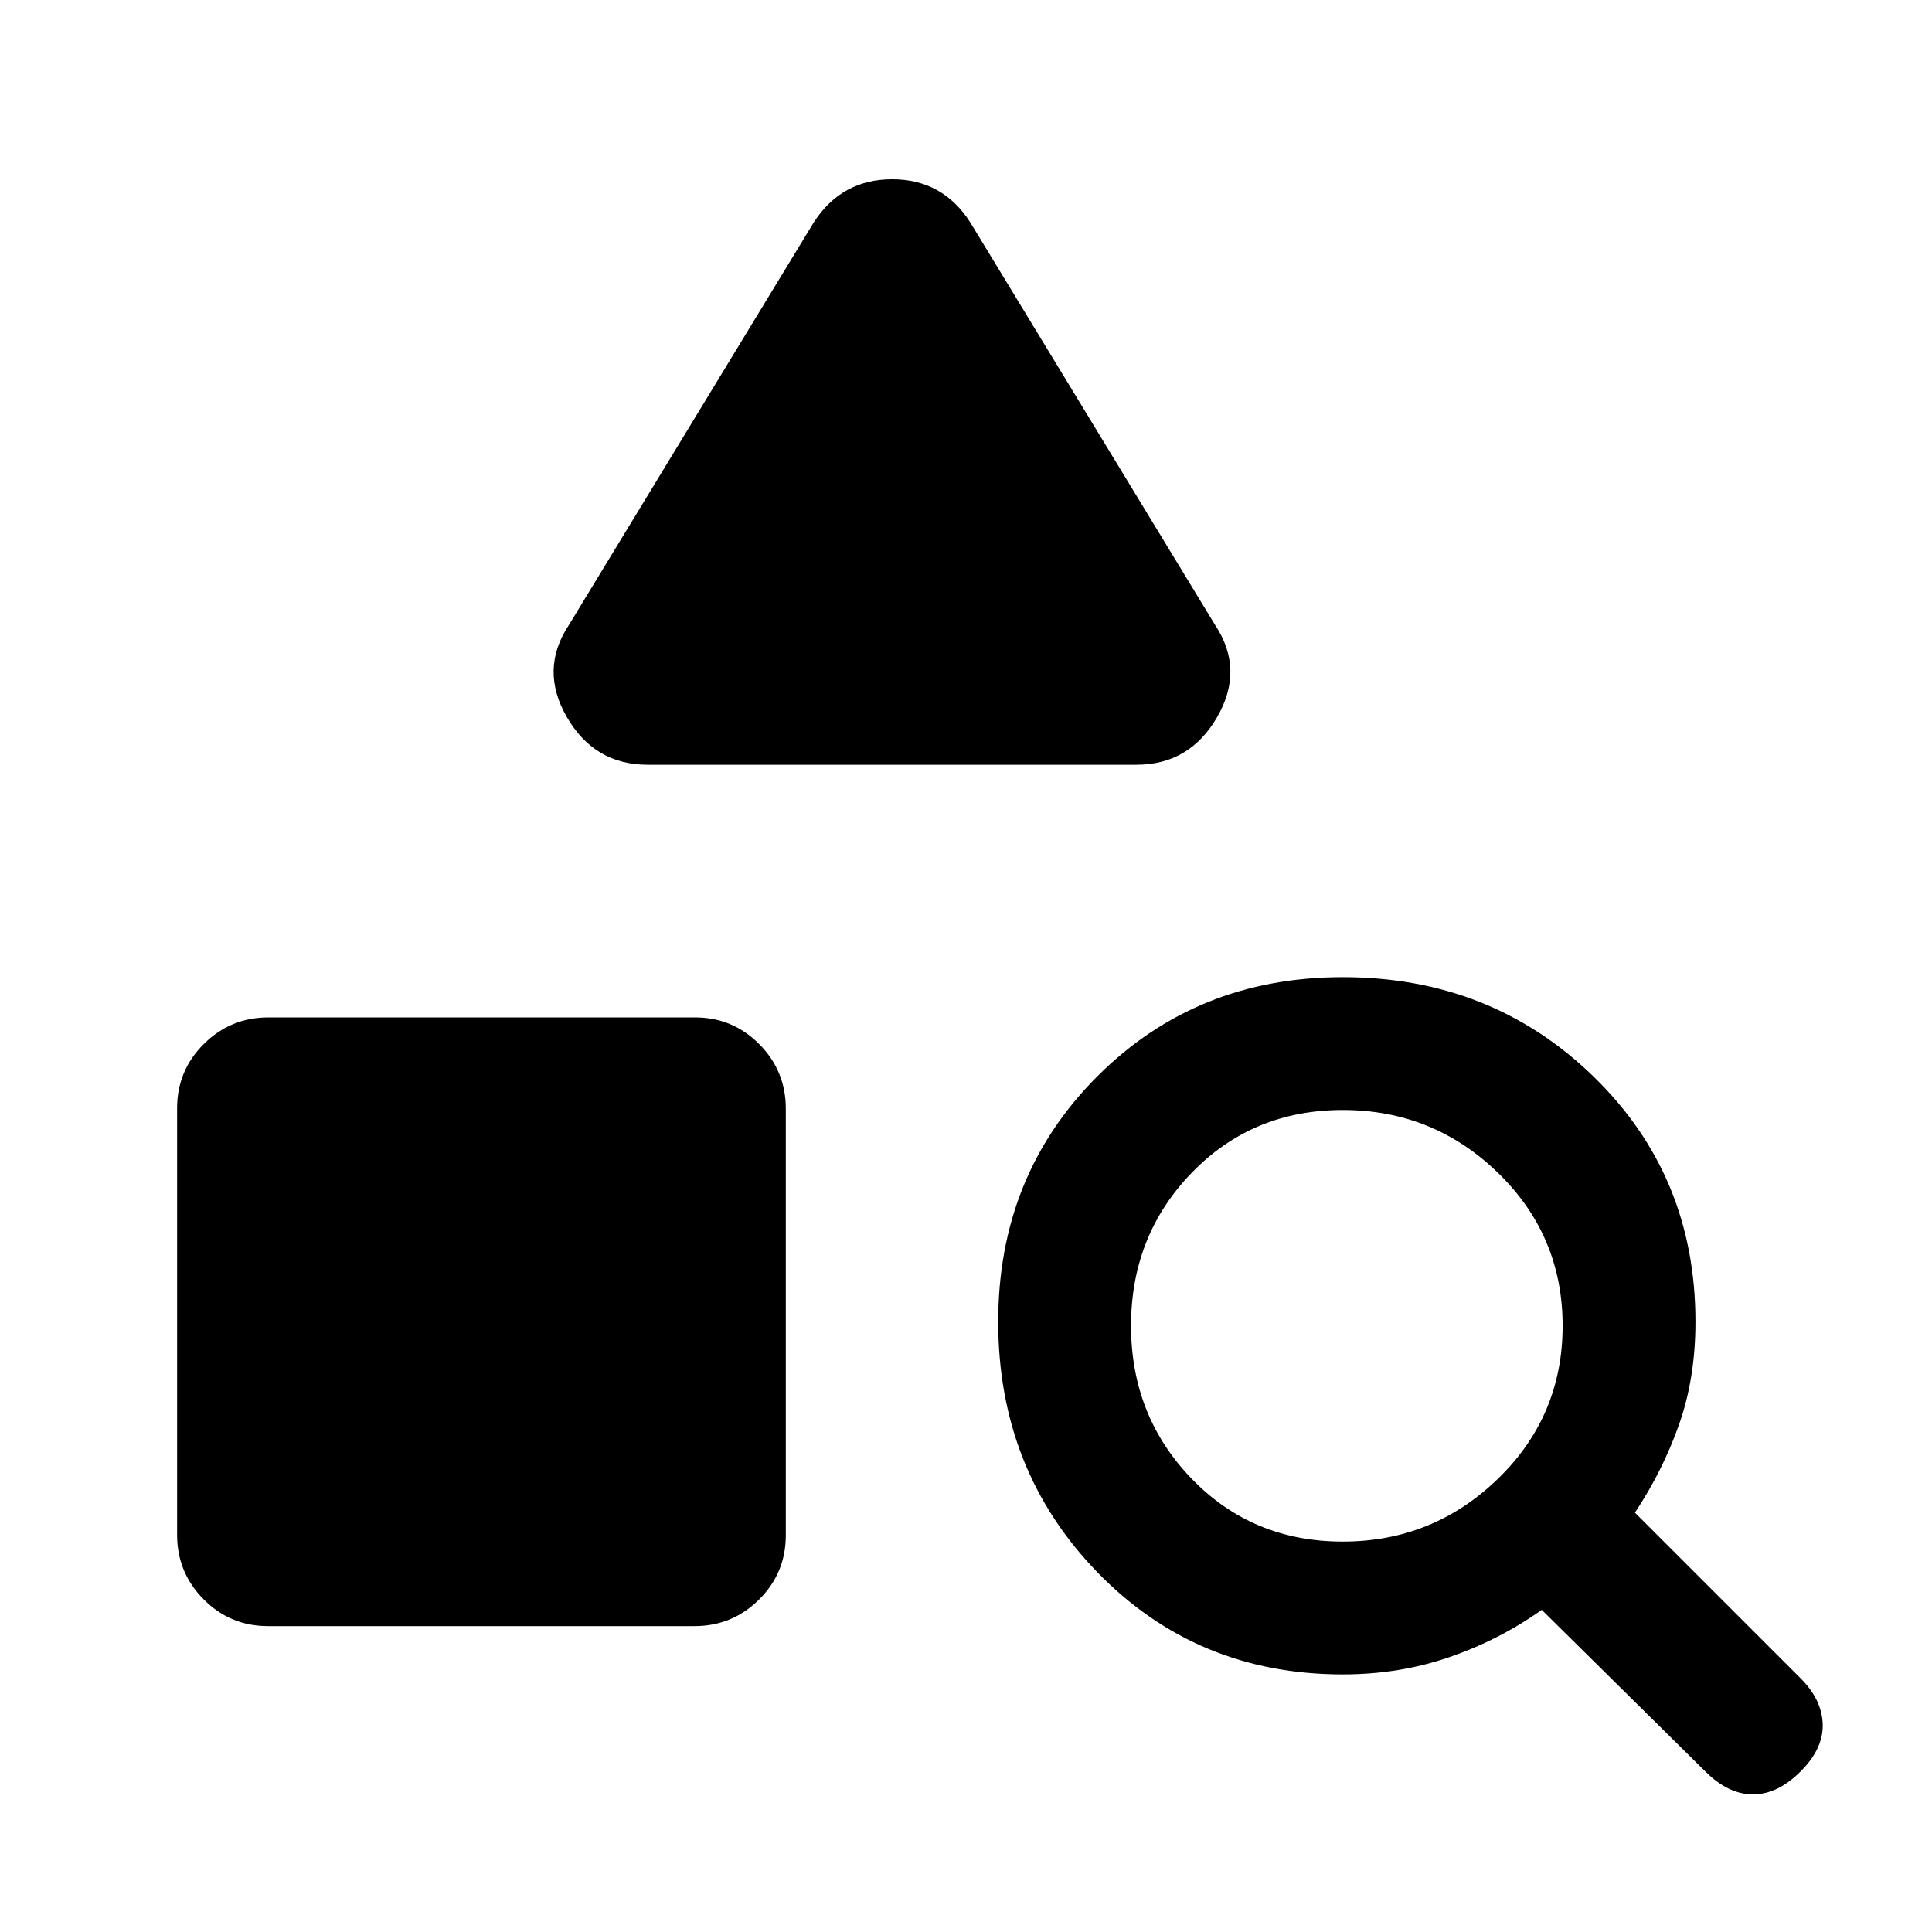 <svg xmlns="http://www.w3.org/2000/svg" height="24" viewBox="0 -960 960 960" width="24"><path d="M133.13-152q-18.75 0-31.94-13.3Q88-178.59 88-197.33v-212.01q0-18.74 13.3-31.93 13.29-13.19 32.03-13.19h212.01q18.74 0 31.93 13.29 13.19 13.3 13.19 32.04v212q0 18.75-13.29 31.94Q363.87-152 345.13-152h-212Zm431.56-428H321.77q-26.39 0-40.08-23.65-13.69-23.66 1-45.81l121.69-200.08q13.86-21.38 38.93-21.38t38.77 21.38l121.69 200.08q14.69 22.15 1 45.81Q591.08-580 564.69-580ZM847.38-79.77l-81.3-80.31q-20.7 14.77-45.66 23.43-24.96 8.65-53.19 8.65-72.69 0-121.96-50.77Q496-229.54 496-303.23q0-72.69 49.27-121.96 49.27-49.27 121.96-49.27 73.69 0 124.46 49.27 50.77 49.27 50.77 121.96 0 28-8.15 51.08-8.16 23.07-21.93 43.77l82.31 82.3q10.62 10.62 11 22.77.39 12.16-11 23.54-11.38 11.39-23.65 11.39-12.27 0-23.66-11.39ZM667.21-194q44.87 0 77.06-31.17 32.19-31.17 32.19-76.04 0-44.87-32.17-76.06-32.17-31.19-77.04-31.19-44.87 0-75.06 31.17Q562-346.12 562-301.25q0 44.87 30.17 76.06Q622.34-194 667.21-194Z"/></svg>